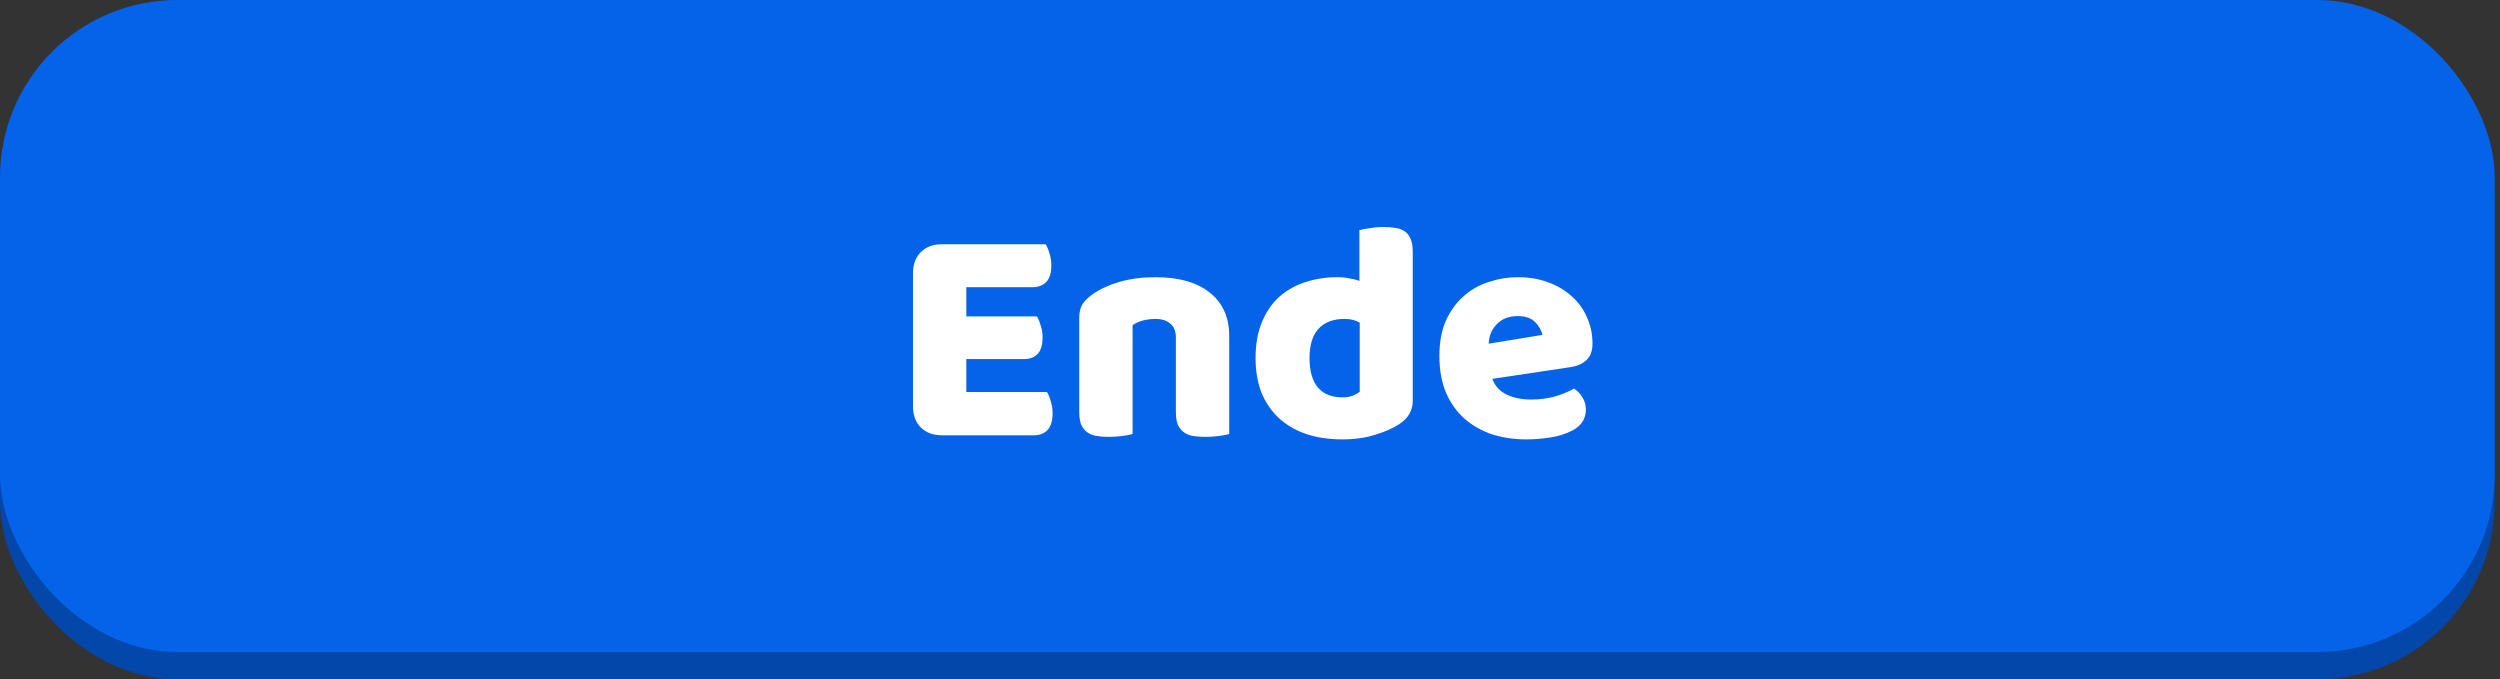<svg width="276" height="75" viewBox="0 0 276 75" fill="none" xmlns="http://www.w3.org/2000/svg">
<rect x="0" y="0" width="276" height="75" fill="#333333" stroke="none"/>
<rect y="3" width="275.413" height="71.983" rx="19.561" fill="#0247A9"/>
<rect width="275.413" height="71.983" rx="19.561" fill="#0463E8"/>
<path d="M100.793 30.186C100.793 29.193 101.082 28.408 101.659 27.831C102.236 27.253 103.021 26.965 104.014 26.965H115.444C115.606 27.219 115.744 27.554 115.86 27.969C115.998 28.385 116.068 28.824 116.068 29.285C116.068 30.163 115.871 30.786 115.479 31.156C115.109 31.525 114.613 31.71 113.989 31.71H106.681V34.931H114.474C114.636 35.185 114.774 35.52 114.89 35.935C115.028 36.328 115.098 36.755 115.098 37.217C115.098 38.094 114.913 38.718 114.544 39.087C114.174 39.457 113.678 39.641 113.054 39.641H106.681V43.278H115.583C115.744 43.532 115.883 43.867 115.998 44.282C116.137 44.698 116.206 45.137 116.206 45.599C116.206 46.476 116.01 47.111 115.617 47.504C115.248 47.873 114.751 48.058 114.128 48.058H104.014C103.021 48.058 102.236 47.769 101.659 47.192C101.082 46.615 100.793 45.83 100.793 44.837V30.186ZM129.817 37.286C129.817 36.57 129.609 36.051 129.193 35.728C128.801 35.381 128.258 35.208 127.565 35.208C127.104 35.208 126.642 35.266 126.18 35.381C125.741 35.497 125.36 35.67 125.037 35.901V47.919C124.806 47.989 124.437 48.058 123.929 48.127C123.444 48.196 122.936 48.231 122.405 48.231C121.897 48.231 121.435 48.196 121.019 48.127C120.627 48.058 120.292 47.919 120.015 47.711C119.738 47.504 119.518 47.227 119.357 46.88C119.218 46.511 119.149 46.037 119.149 45.46V35.069C119.149 34.446 119.276 33.938 119.53 33.545C119.807 33.153 120.176 32.795 120.638 32.472C121.423 31.918 122.405 31.467 123.582 31.121C124.783 30.775 126.111 30.602 127.565 30.602C130.175 30.602 132.183 31.179 133.592 32.333C135 33.465 135.705 35.046 135.705 37.078V47.919C135.474 47.989 135.104 48.058 134.596 48.127C134.111 48.196 133.603 48.231 133.072 48.231C132.564 48.231 132.103 48.196 131.687 48.127C131.294 48.058 130.96 47.919 130.683 47.711C130.405 47.504 130.186 47.227 130.025 46.88C129.886 46.511 129.817 46.037 129.817 45.46V37.286ZM138.614 39.537C138.614 38.014 138.845 36.697 139.307 35.589C139.769 34.458 140.404 33.522 141.212 32.783C142.043 32.045 143.002 31.502 144.087 31.156C145.195 30.786 146.384 30.602 147.654 30.602C148.116 30.602 148.566 30.648 149.005 30.74C149.444 30.809 149.802 30.902 150.079 31.017V25.406C150.31 25.337 150.679 25.268 151.187 25.198C151.695 25.106 152.215 25.06 152.746 25.06C153.254 25.06 153.704 25.095 154.096 25.164C154.512 25.233 154.858 25.372 155.135 25.579C155.413 25.787 155.62 26.076 155.759 26.445C155.897 26.792 155.967 27.253 155.967 27.831V44.248C155.967 45.333 155.459 46.199 154.443 46.846C153.773 47.284 152.907 47.665 151.845 47.989C150.783 48.335 149.559 48.508 148.174 48.508C146.673 48.508 145.322 48.3 144.121 47.885C142.944 47.469 141.939 46.869 141.108 46.084C140.3 45.298 139.677 44.363 139.238 43.278C138.822 42.17 138.614 40.923 138.614 39.537ZM148.451 35.208C147.204 35.208 146.246 35.566 145.576 36.282C144.906 36.998 144.572 38.083 144.572 39.537C144.572 40.969 144.883 42.054 145.507 42.793C146.13 43.509 147.031 43.867 148.208 43.867C148.624 43.867 148.993 43.809 149.317 43.694C149.663 43.555 149.929 43.405 150.113 43.243V35.624C149.652 35.347 149.097 35.208 148.451 35.208ZM168.537 48.508C167.175 48.508 165.905 48.323 164.727 47.954C163.573 47.561 162.557 46.984 161.679 46.222C160.825 45.46 160.144 44.502 159.636 43.347C159.151 42.193 158.909 40.842 158.909 39.295C158.909 37.771 159.151 36.466 159.636 35.381C160.144 34.273 160.802 33.372 161.61 32.68C162.418 31.964 163.342 31.444 164.381 31.121C165.42 30.775 166.482 30.602 167.567 30.602C168.791 30.602 169.9 30.786 170.892 31.156C171.908 31.525 172.774 32.033 173.49 32.68C174.229 33.326 174.795 34.1 175.187 35C175.603 35.901 175.811 36.882 175.811 37.944C175.811 38.729 175.591 39.33 175.153 39.745C174.714 40.161 174.102 40.426 173.317 40.542L164.762 41.823C165.016 42.585 165.535 43.163 166.321 43.555C167.106 43.925 168.006 44.109 169.022 44.109C169.969 44.109 170.858 43.994 171.689 43.763C172.543 43.509 173.236 43.22 173.767 42.897C174.137 43.128 174.448 43.451 174.702 43.867C174.956 44.282 175.083 44.721 175.083 45.183C175.083 46.222 174.598 46.996 173.629 47.504C172.89 47.896 172.058 48.162 171.135 48.3C170.211 48.439 169.345 48.508 168.537 48.508ZM167.567 34.896C167.013 34.896 166.528 34.989 166.113 35.173C165.72 35.358 165.397 35.601 165.143 35.901C164.889 36.178 164.693 36.501 164.554 36.87C164.439 37.217 164.369 37.575 164.346 37.944L170.269 36.974C170.2 36.513 169.946 36.051 169.507 35.589C169.068 35.127 168.422 34.896 167.567 34.896Z" fill="white"/>
</svg>
